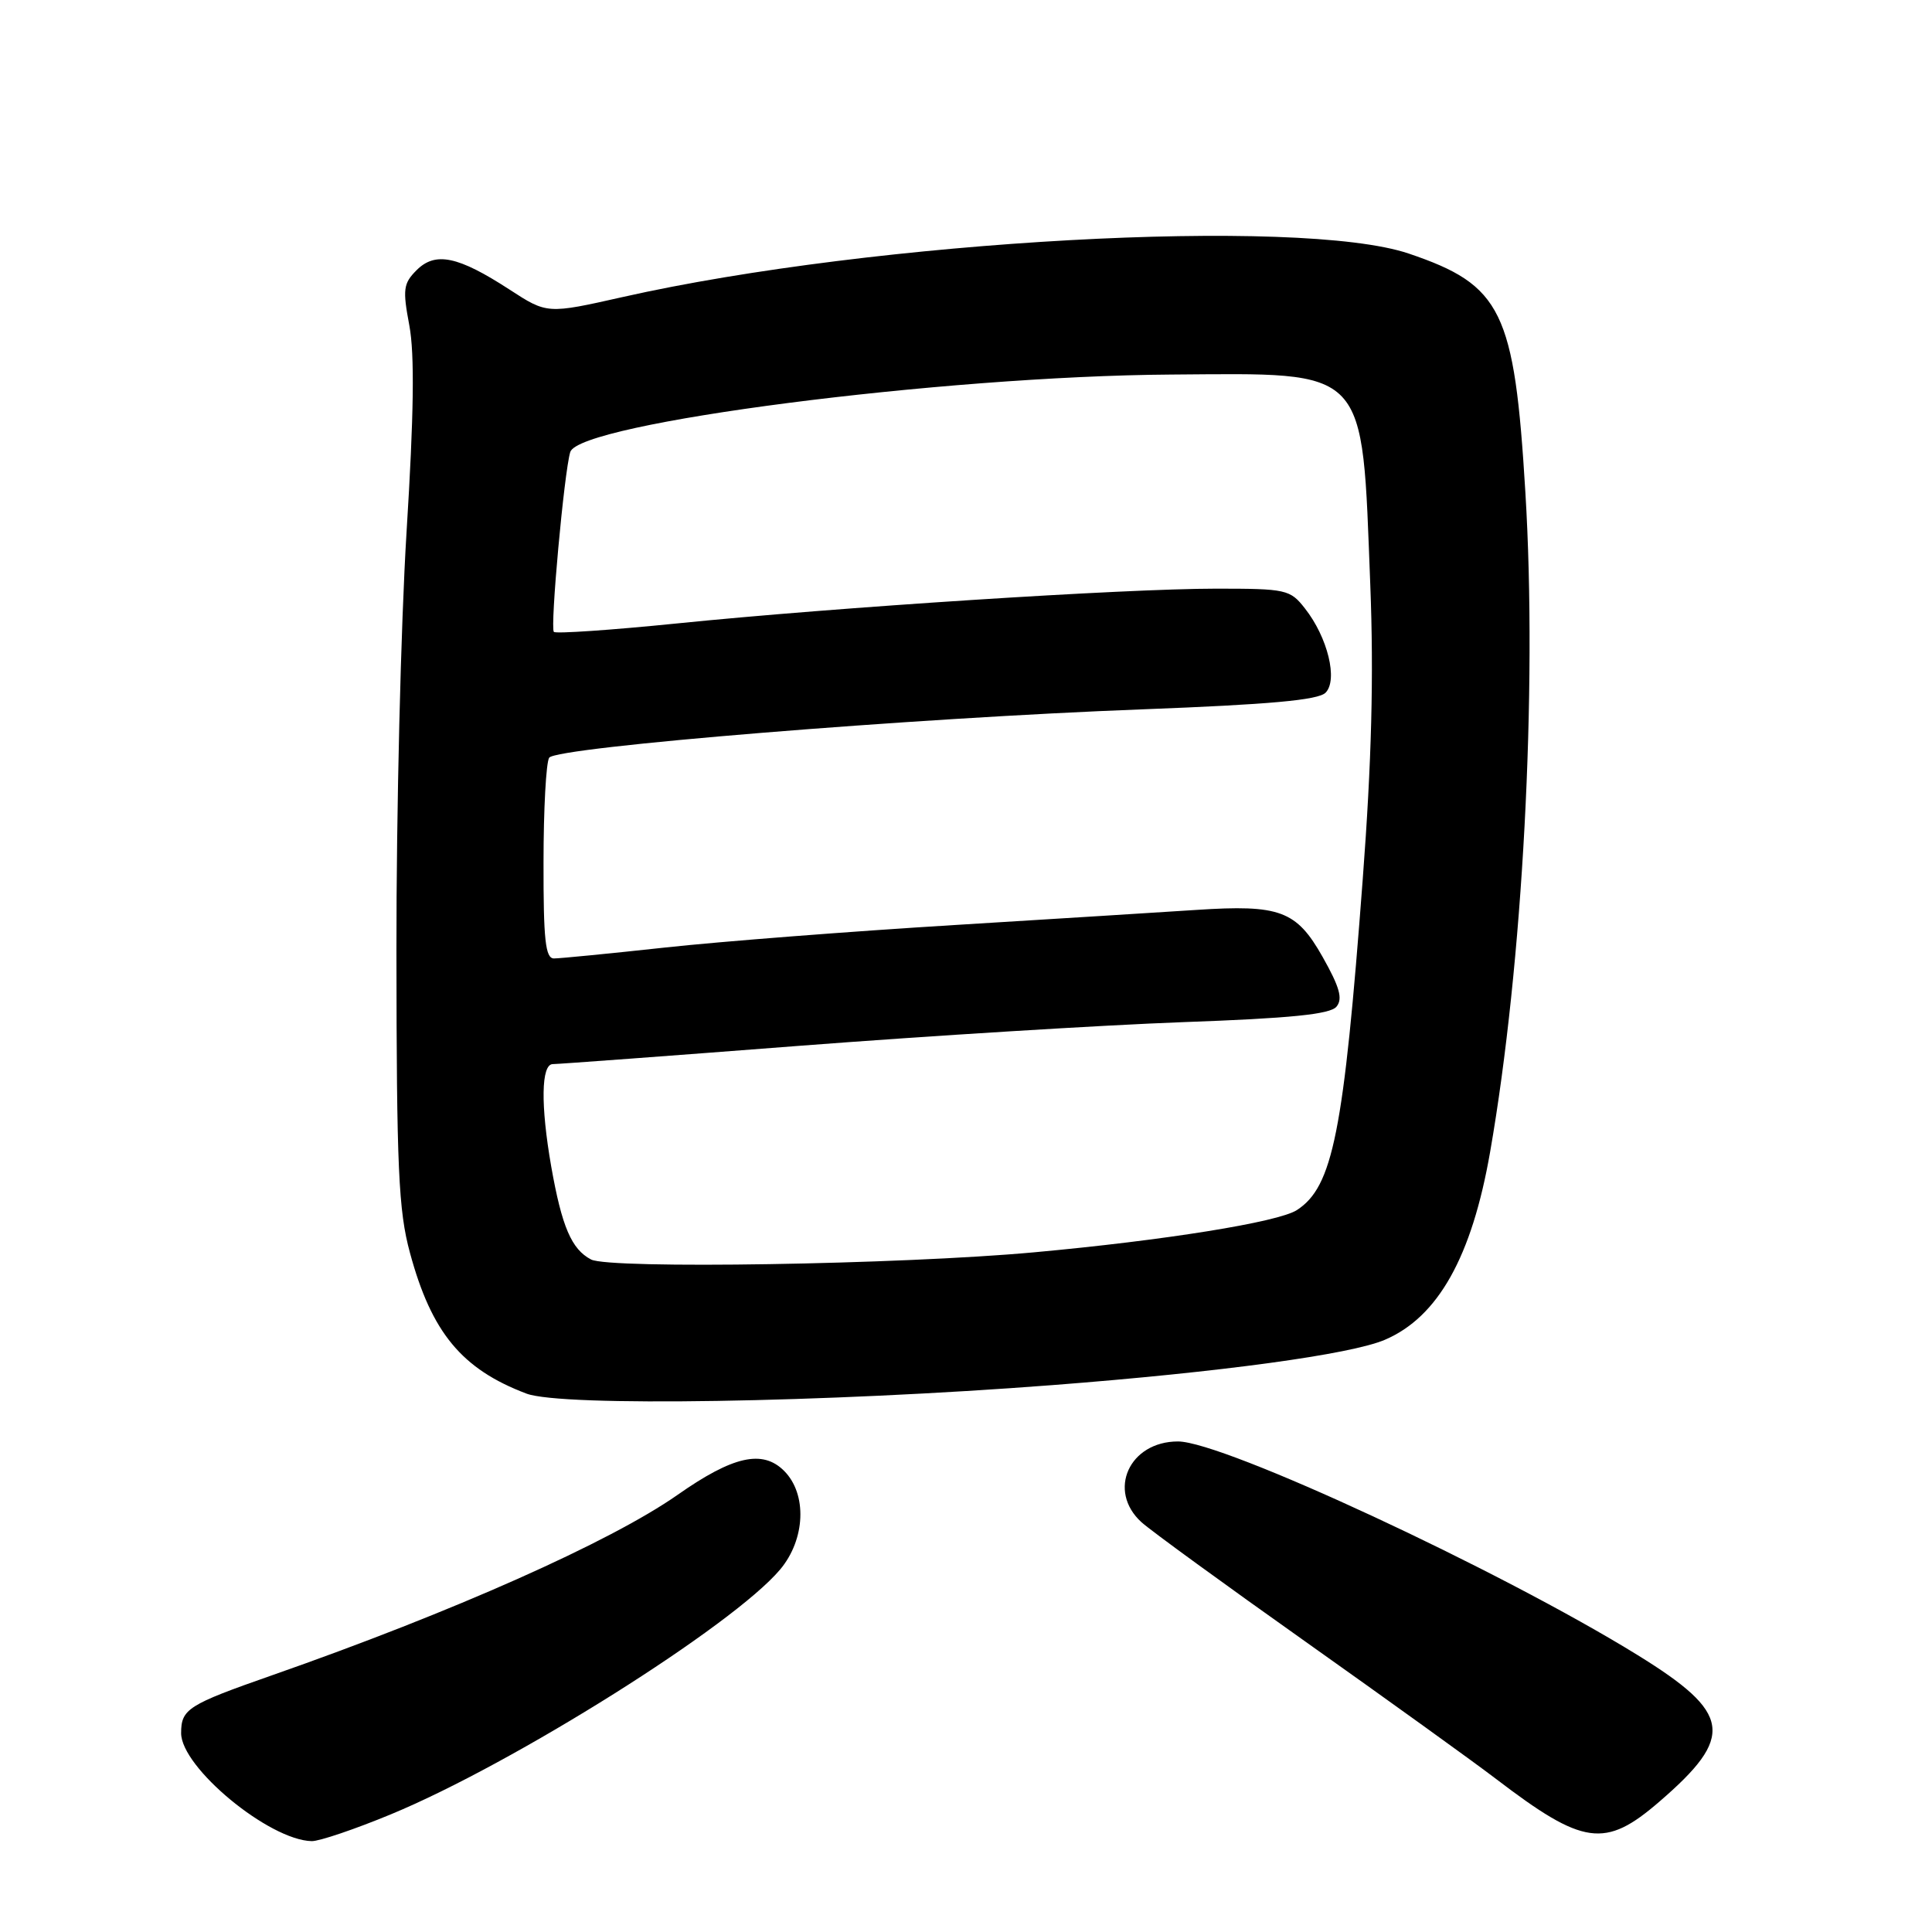<?xml version="1.0" encoding="UTF-8" standalone="no"?>
<!DOCTYPE svg PUBLIC "-//W3C//DTD SVG 1.1//EN" "http://www.w3.org/Graphics/SVG/1.1/DTD/svg11.dtd" >
<svg xmlns="http://www.w3.org/2000/svg" xmlns:xlink="http://www.w3.org/1999/xlink" version="1.1" viewBox="0 0 256 256">
 <g >
 <path fill="currentColor"
d=" M 51.81 240.40 C 68.05 233.68 97.13 215.39 103.37 207.97 C 106.73 203.97 106.97 197.97 103.90 194.90 C 101.04 192.04 97.12 192.93 89.79 198.07 C 80.88 204.31 59.98 213.61 36.00 222.00 C 24.89 225.89 24.00 226.45 24.00 229.65 C 24.00 234.20 35.65 243.84 41.31 243.96 C 42.30 243.98 47.03 242.38 51.81 240.40 Z  M 219.85 238.75 C 229.91 230.08 229.46 227.01 216.98 219.30 C 198.72 208.03 162.09 191.00 156.09 191.00 C 149.63 191.00 146.67 197.53 151.25 201.70 C 152.49 202.82 162.28 209.95 173.00 217.54 C 183.72 225.14 195.09 233.32 198.25 235.73 C 209.81 244.55 212.67 244.95 219.85 238.75 Z  M 139.50 183.53 C 161.77 181.81 178.96 179.47 183.50 177.53 C 190.55 174.52 195.03 166.53 197.45 152.63 C 201.78 127.81 203.72 91.55 202.12 65.23 C 200.67 41.17 199.01 37.78 186.67 33.60 C 172.23 28.72 115.93 31.83 82.50 39.36 C 72.50 41.61 72.50 41.61 67.50 38.36 C 60.69 33.94 57.69 33.31 55.20 35.80 C 53.44 37.56 53.34 38.35 54.24 43.13 C 54.95 46.92 54.84 54.97 53.87 70.50 C 53.12 82.60 52.51 107.57 52.53 126.00 C 52.55 154.80 52.80 160.41 54.32 166.00 C 57.18 176.57 61.19 181.42 69.76 184.66 C 74.43 186.42 109.28 185.86 139.50 183.53 Z  M 78.32 166.89 C 75.73 165.54 74.45 162.55 73.04 154.57 C 71.62 146.45 71.70 141.00 73.25 141.00 C 73.94 141.00 88.68 139.91 106.00 138.57 C 123.33 137.24 146.15 135.83 156.73 135.44 C 171.00 134.93 176.26 134.40 177.09 133.39 C 177.95 132.35 177.52 130.81 175.25 126.79 C 171.78 120.65 169.59 119.84 158.50 120.57 C 154.65 120.83 140.25 121.72 126.50 122.57 C 112.75 123.41 95.49 124.75 88.15 125.55 C 80.81 126.35 74.18 127.00 73.40 127.00 C 72.27 127.00 72.00 124.54 72.02 114.25 C 72.02 107.24 72.36 101.01 72.77 100.40 C 73.71 98.99 121.06 95.13 151.40 93.99 C 168.18 93.35 174.66 92.77 175.64 91.79 C 177.31 90.12 175.93 84.45 172.91 80.62 C 170.95 78.11 170.43 78.00 161.12 78.00 C 149.01 78.00 110.73 80.47 89.69 82.61 C 80.99 83.49 73.66 83.99 73.39 83.73 C 72.87 83.21 74.75 62.58 75.56 59.90 C 76.72 56.05 124.88 49.83 155.17 49.63 C 181.50 49.45 180.43 48.33 181.57 77.50 C 182.04 89.56 181.75 100.90 180.57 116.50 C 178.05 150.07 176.61 157.27 171.83 160.35 C 169.35 161.94 154.31 164.36 137.00 165.94 C 119.29 167.56 80.80 168.18 78.32 166.89 Z "/>
</g>
</svg>